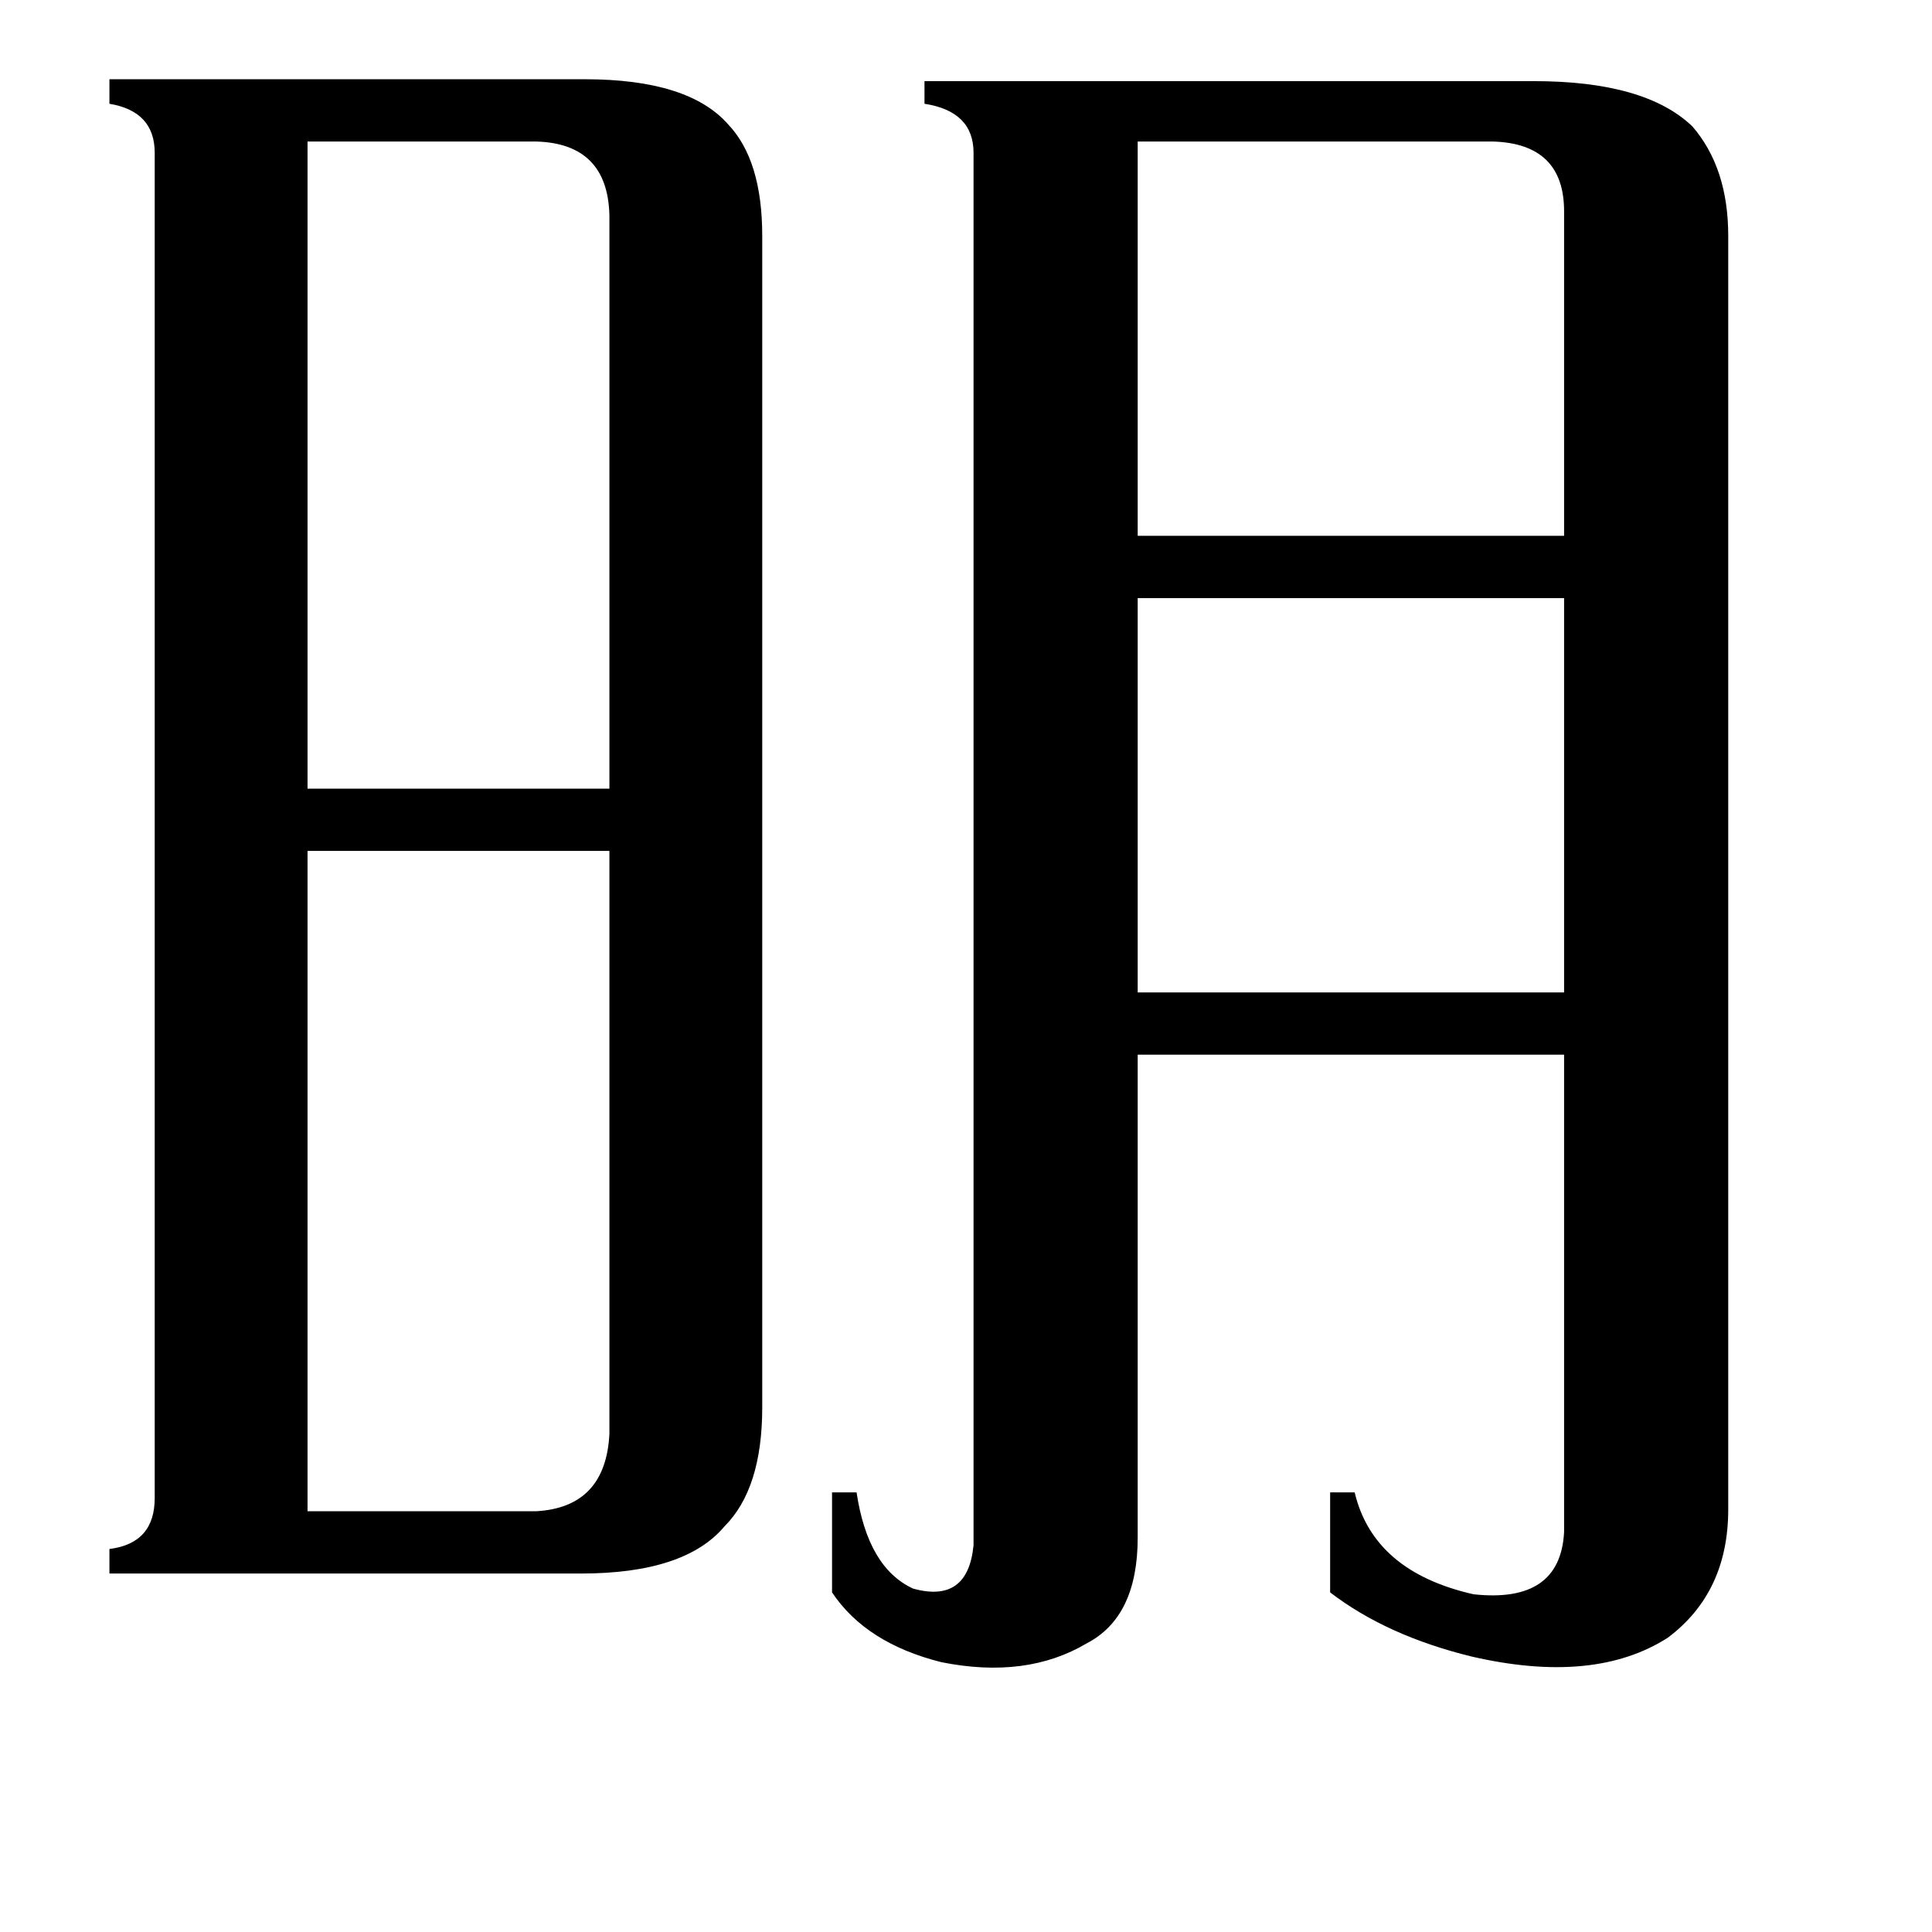 <svg xmlns="http://www.w3.org/2000/svg" viewBox="0 -800 1024 1024">
	<path fill="#000000" d="M603 -725V-516H829V-688Q829 -724 791 -725ZM603 -483V-274H829V-483ZM163 -725V-382H323V-686Q322 -724 284 -725ZM163 1H284Q321 -1 323 -40V-349H163ZM82 -719Q82 -741 58 -745V-758H310Q365 -758 386 -734Q404 -715 404 -675V-54Q404 -11 384 9Q363 34 308 34H58V21Q82 18 82 -6ZM603 15Q603 57 576 71Q544 90 499 81Q459 71 441 44V-9H454Q460 31 484 42Q513 50 516 19V-719Q516 -741 490 -745V-757H813Q872 -757 897 -733Q916 -711 916 -675V0Q916 44 884 68Q845 93 780 78Q735 67 705 44V-9H718Q728 33 781 45Q827 50 829 12V-241H603Z"/>
</svg>